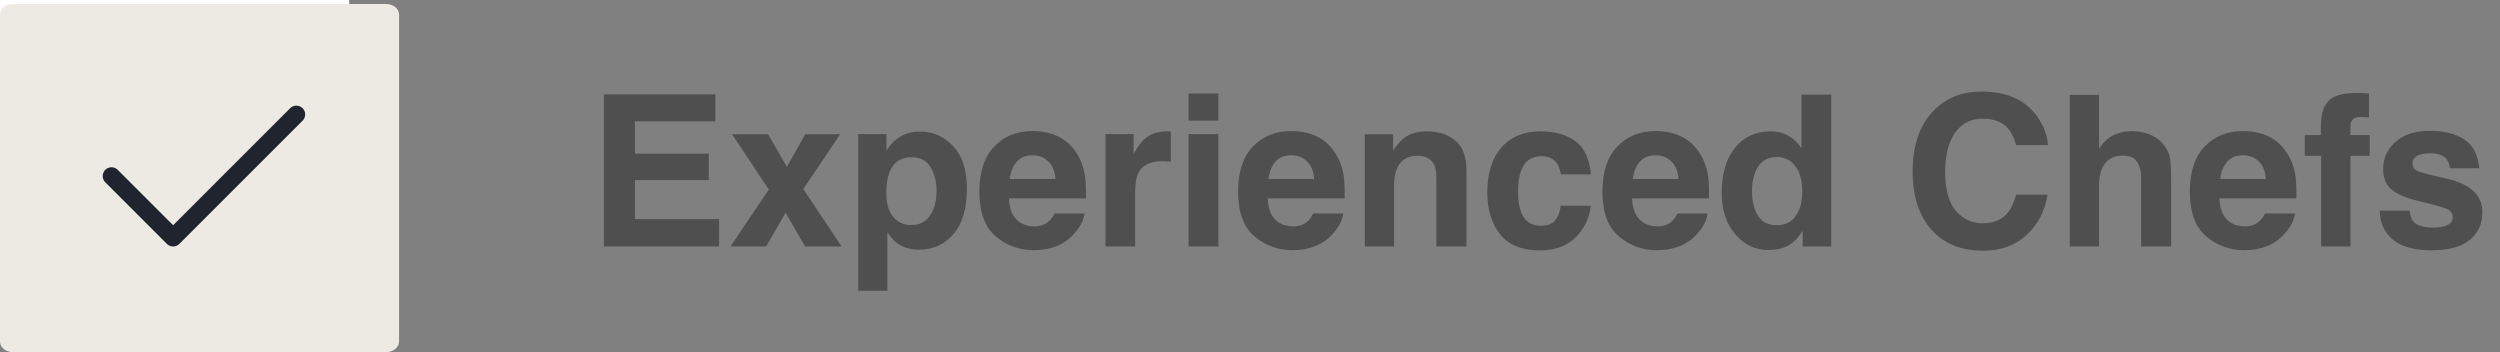 <svg width="213" height="30" viewBox="0 0 213 30" fill="none" xmlns="http://www.w3.org/2000/svg">
<rect x="0" y="0" width="213" height="30" fill="#808080" stroke="none"/>
<path d="M60.951 10.339H54.096V13.09H60.389V15.34H54.096V18.671H61.268V21H51.45V8.045H60.951V10.339ZM62.234 21L65.504 16.148L62.375 11.438H65.442L67.042 14.215L68.606 11.438H71.586L68.439 16.105L71.709 21H68.589L66.936 18.126L65.275 21H62.234ZM79.795 16.21C79.795 15.472 79.625 14.818 79.285 14.25C78.951 13.682 78.406 13.398 77.65 13.398C76.742 13.398 76.118 13.828 75.778 14.69C75.603 15.146 75.515 15.727 75.515 16.43C75.515 17.543 75.811 18.325 76.402 18.776C76.754 19.04 77.17 19.172 77.65 19.172C78.348 19.172 78.878 18.902 79.241 18.363C79.61 17.824 79.795 17.106 79.795 16.21ZM78.371 11.209C79.49 11.209 80.436 11.622 81.21 12.448C81.989 13.274 82.379 14.487 82.379 16.087C82.379 17.774 81.998 19.061 81.236 19.945C80.481 20.83 79.505 21.273 78.31 21.273C77.548 21.273 76.915 21.082 76.411 20.701C76.136 20.49 75.866 20.183 75.603 19.778V24.77H73.124V11.42H75.523V12.835C75.793 12.419 76.08 12.091 76.385 11.851C76.941 11.423 77.603 11.209 78.371 11.209ZM87.978 13.23C87.397 13.23 86.946 13.412 86.624 13.775C86.308 14.139 86.108 14.631 86.026 15.252H89.92C89.879 14.59 89.677 14.089 89.314 13.749C88.956 13.403 88.511 13.23 87.978 13.23ZM87.978 11.165C88.774 11.165 89.492 11.315 90.131 11.613C90.769 11.912 91.297 12.384 91.713 13.028C92.088 13.597 92.331 14.256 92.442 15.006C92.507 15.445 92.533 16.078 92.522 16.904H85.965C86 17.865 86.302 18.539 86.87 18.926C87.216 19.166 87.632 19.286 88.118 19.286C88.634 19.286 89.053 19.14 89.375 18.847C89.551 18.689 89.706 18.469 89.841 18.188H92.398C92.334 18.756 92.038 19.333 91.511 19.919C90.69 20.851 89.542 21.316 88.065 21.316C86.847 21.316 85.772 20.924 84.84 20.139C83.908 19.354 83.442 18.076 83.442 16.307C83.442 14.648 83.861 13.377 84.699 12.492C85.543 11.607 86.636 11.165 87.978 11.165ZM99.421 11.191C99.468 11.191 99.506 11.194 99.535 11.2C99.57 11.2 99.644 11.203 99.755 11.209V13.775C99.597 13.758 99.456 13.746 99.333 13.74C99.21 13.734 99.11 13.731 99.034 13.731C98.026 13.731 97.35 14.06 97.004 14.716C96.811 15.085 96.714 15.653 96.714 16.421V21H94.191V11.42H96.582V13.09C96.969 12.451 97.306 12.015 97.593 11.78C98.061 11.388 98.671 11.191 99.421 11.191ZM103.807 10.277H101.267V7.966H103.807V10.277ZM101.267 11.42H103.807V21H101.267V11.42ZM110.021 13.23C109.44 13.23 108.989 13.412 108.667 13.775C108.351 14.139 108.151 14.631 108.069 15.252H111.963C111.922 14.59 111.72 14.089 111.356 13.749C110.999 13.403 110.554 13.23 110.021 13.23ZM110.021 11.165C110.817 11.165 111.535 11.315 112.174 11.613C112.812 11.912 113.34 12.384 113.756 13.028C114.131 13.597 114.374 14.256 114.485 15.006C114.55 15.445 114.576 16.078 114.564 16.904H108.008C108.043 17.865 108.345 18.539 108.913 18.926C109.259 19.166 109.675 19.286 110.161 19.286C110.677 19.286 111.096 19.14 111.418 18.847C111.594 18.689 111.749 18.469 111.884 18.188H114.441C114.377 18.756 114.081 19.333 113.554 19.919C112.733 20.851 111.585 21.316 110.108 21.316C108.89 21.316 107.814 20.924 106.883 20.139C105.951 19.354 105.485 18.076 105.485 16.307C105.485 14.648 105.904 13.377 106.742 12.492C107.586 11.607 108.679 11.165 110.021 11.165ZM121.569 11.191C122.56 11.191 123.368 11.452 123.995 11.974C124.628 12.489 124.944 13.348 124.944 14.549V21H122.378V15.173C122.378 14.669 122.311 14.282 122.176 14.013C121.93 13.521 121.461 13.274 120.77 13.274C119.92 13.274 119.337 13.635 119.021 14.355C118.856 14.736 118.774 15.223 118.774 15.815V21H116.278V11.438H118.695V12.835C119.018 12.343 119.322 11.988 119.609 11.771C120.125 11.385 120.778 11.191 121.569 11.191ZM132.986 14.856C132.939 14.499 132.819 14.177 132.626 13.89C132.345 13.503 131.908 13.31 131.316 13.31C130.473 13.31 129.896 13.729 129.585 14.566C129.421 15.012 129.339 15.604 129.339 16.342C129.339 17.045 129.421 17.61 129.585 18.038C129.884 18.835 130.446 19.233 131.272 19.233C131.858 19.233 132.274 19.075 132.521 18.759C132.767 18.442 132.916 18.032 132.969 17.528H135.526C135.468 18.29 135.192 19.011 134.7 19.69C133.915 20.786 132.752 21.334 131.211 21.334C129.67 21.334 128.536 20.877 127.81 19.963C127.083 19.049 126.72 17.862 126.72 16.403C126.72 14.757 127.121 13.477 127.924 12.562C128.727 11.648 129.834 11.191 131.246 11.191C132.447 11.191 133.429 11.461 134.19 12C134.958 12.539 135.412 13.491 135.553 14.856H132.986ZM141.063 13.23C140.483 13.23 140.032 13.412 139.71 13.775C139.394 14.139 139.194 14.631 139.112 15.252H143.006C142.965 14.59 142.763 14.089 142.399 13.749C142.042 13.403 141.597 13.23 141.063 13.23ZM141.063 11.165C141.86 11.165 142.578 11.315 143.217 11.613C143.855 11.912 144.383 12.384 144.799 13.028C145.174 13.597 145.417 14.256 145.528 15.006C145.593 15.445 145.619 16.078 145.607 16.904H139.051C139.086 17.865 139.388 18.539 139.956 18.926C140.302 19.166 140.718 19.286 141.204 19.286C141.72 19.286 142.139 19.14 142.461 18.847C142.637 18.689 142.792 18.469 142.927 18.188H145.484C145.42 18.756 145.124 19.333 144.597 19.919C143.776 20.851 142.628 21.316 141.151 21.316C139.933 21.316 138.857 20.924 137.926 20.139C136.994 19.354 136.528 18.076 136.528 16.307C136.528 14.648 136.947 13.377 137.785 12.492C138.629 11.607 139.722 11.165 141.063 11.165ZM150.837 11.191C151.417 11.191 151.933 11.32 152.384 11.578C152.835 11.83 153.201 12.182 153.482 12.633V8.062H156.022V21H153.588V19.673C153.23 20.241 152.823 20.654 152.366 20.912C151.909 21.17 151.341 21.299 150.661 21.299C149.542 21.299 148.599 20.848 147.831 19.945C147.069 19.037 146.688 17.874 146.688 16.456C146.688 14.821 147.063 13.535 147.813 12.598C148.569 11.66 149.577 11.191 150.837 11.191ZM151.382 19.189C152.091 19.189 152.63 18.926 152.999 18.398C153.368 17.871 153.553 17.189 153.553 16.351C153.553 15.179 153.257 14.341 152.665 13.837C152.302 13.532 151.88 13.38 151.399 13.38C150.667 13.38 150.128 13.658 149.782 14.215C149.442 14.766 149.272 15.451 149.272 16.271C149.272 17.156 149.445 17.865 149.791 18.398C150.143 18.926 150.673 19.189 151.382 19.189ZM162.957 14.628C162.957 12.366 163.563 10.623 164.776 9.398C165.831 8.332 167.173 7.799 168.802 7.799C170.981 7.799 172.575 8.514 173.583 9.943C174.14 10.746 174.438 11.552 174.479 12.36H171.772C171.597 11.739 171.371 11.271 171.096 10.954C170.604 10.392 169.874 10.11 168.907 10.11C167.923 10.11 167.146 10.509 166.578 11.306C166.01 12.097 165.726 13.219 165.726 14.672C165.726 16.125 166.024 17.215 166.622 17.941C167.226 18.662 167.99 19.023 168.916 19.023C169.865 19.023 170.589 18.712 171.087 18.091C171.362 17.757 171.591 17.256 171.772 16.588H174.453C174.219 18 173.618 19.148 172.651 20.033C171.69 20.918 170.457 21.36 168.951 21.36C167.088 21.36 165.623 20.763 164.557 19.567C163.49 18.366 162.957 16.72 162.957 14.628ZM181.607 11.174C182.199 11.174 182.735 11.276 183.216 11.481C183.702 11.687 184.101 12 184.411 12.422C184.675 12.779 184.836 13.148 184.895 13.529C184.953 13.904 184.982 14.52 184.982 15.375V21H182.425V15.173C182.425 14.657 182.337 14.241 182.161 13.925C181.933 13.479 181.499 13.257 180.86 13.257C180.198 13.257 179.694 13.479 179.349 13.925C179.009 14.364 178.839 14.994 178.839 15.815V21H176.343V8.089H178.839V12.668C179.202 12.111 179.621 11.725 180.096 11.508C180.576 11.285 181.08 11.174 181.607 11.174ZM191.108 13.23C190.528 13.23 190.077 13.412 189.755 13.775C189.438 14.139 189.239 14.631 189.157 15.252H193.051C193.01 14.59 192.808 14.089 192.444 13.749C192.087 13.403 191.642 13.23 191.108 13.23ZM191.108 11.165C191.905 11.165 192.623 11.315 193.262 11.613C193.9 11.912 194.428 12.384 194.844 13.028C195.219 13.597 195.462 14.256 195.573 15.006C195.638 15.445 195.664 16.078 195.652 16.904H189.096C189.131 17.865 189.433 18.539 190.001 18.926C190.347 19.166 190.763 19.286 191.249 19.286C191.765 19.286 192.184 19.14 192.506 18.847C192.682 18.689 192.837 18.469 192.972 18.188H195.529C195.465 18.756 195.169 19.333 194.642 19.919C193.821 20.851 192.673 21.316 191.196 21.316C189.978 21.316 188.902 20.924 187.971 20.139C187.039 19.354 186.573 18.076 186.573 16.307C186.573 14.648 186.992 13.377 187.83 12.492C188.674 11.607 189.767 11.165 191.108 11.165ZM200.882 7.913C201.04 7.913 201.184 7.919 201.312 7.931C201.441 7.937 201.617 7.948 201.84 7.966V10.005C201.699 9.987 201.462 9.976 201.128 9.97C200.8 9.958 200.571 10.031 200.442 10.19C200.319 10.342 200.258 10.512 200.258 10.699C200.258 10.887 200.258 11.156 200.258 11.508H201.901V13.274H200.258V21H197.762V13.274H196.364V11.508H197.735V10.893C197.735 9.867 197.908 9.161 198.254 8.774C198.617 8.2 199.493 7.913 200.882 7.913ZM205.294 17.941C205.347 18.387 205.461 18.703 205.637 18.891C205.947 19.225 206.521 19.392 207.359 19.392C207.852 19.392 208.241 19.318 208.528 19.172C208.821 19.025 208.968 18.806 208.968 18.513C208.968 18.231 208.851 18.018 208.616 17.871C208.382 17.725 207.512 17.473 206.006 17.115C204.922 16.846 204.157 16.509 203.712 16.105C203.267 15.706 203.044 15.132 203.044 14.382C203.044 13.497 203.39 12.738 204.081 12.105C204.778 11.467 205.757 11.148 207.017 11.148C208.212 11.148 209.185 11.388 209.935 11.868C210.69 12.343 211.124 13.166 211.235 14.338H208.73C208.695 14.016 208.604 13.761 208.458 13.573C208.183 13.233 207.714 13.063 207.052 13.063C206.507 13.063 206.117 13.148 205.883 13.318C205.654 13.488 205.54 13.688 205.54 13.916C205.54 14.203 205.663 14.411 205.909 14.54C206.155 14.675 207.025 14.906 208.52 15.234C209.516 15.469 210.263 15.823 210.761 16.298C211.253 16.778 211.499 17.379 211.499 18.1C211.499 19.049 211.145 19.825 210.436 20.429C209.732 21.026 208.643 21.325 207.166 21.325C205.66 21.325 204.547 21.009 203.826 20.376C203.111 19.737 202.754 18.926 202.754 17.941H205.294Z" fill="#4F4F4F"/>
<path d="M29.75 0H0V28.663H29.75V0Z" fill="white"/>
<path d="M32.903 0.343H1.097C0.491 0.343 0 0.745 0 1.241V29.101C0 29.598 0.491 30 1.097 30H32.903C33.509 30 34 29.598 34 29.101V1.241C34 0.745 33.509 0.343 32.903 0.343Z" fill="#EDEAE3"/>
<path d="M25.25 9.75L14.75 20.25L9.5 15.001" stroke="#1F242E" stroke-width="1.5" stroke-linecap="round" stroke-linejoin="round"/>
</svg>
